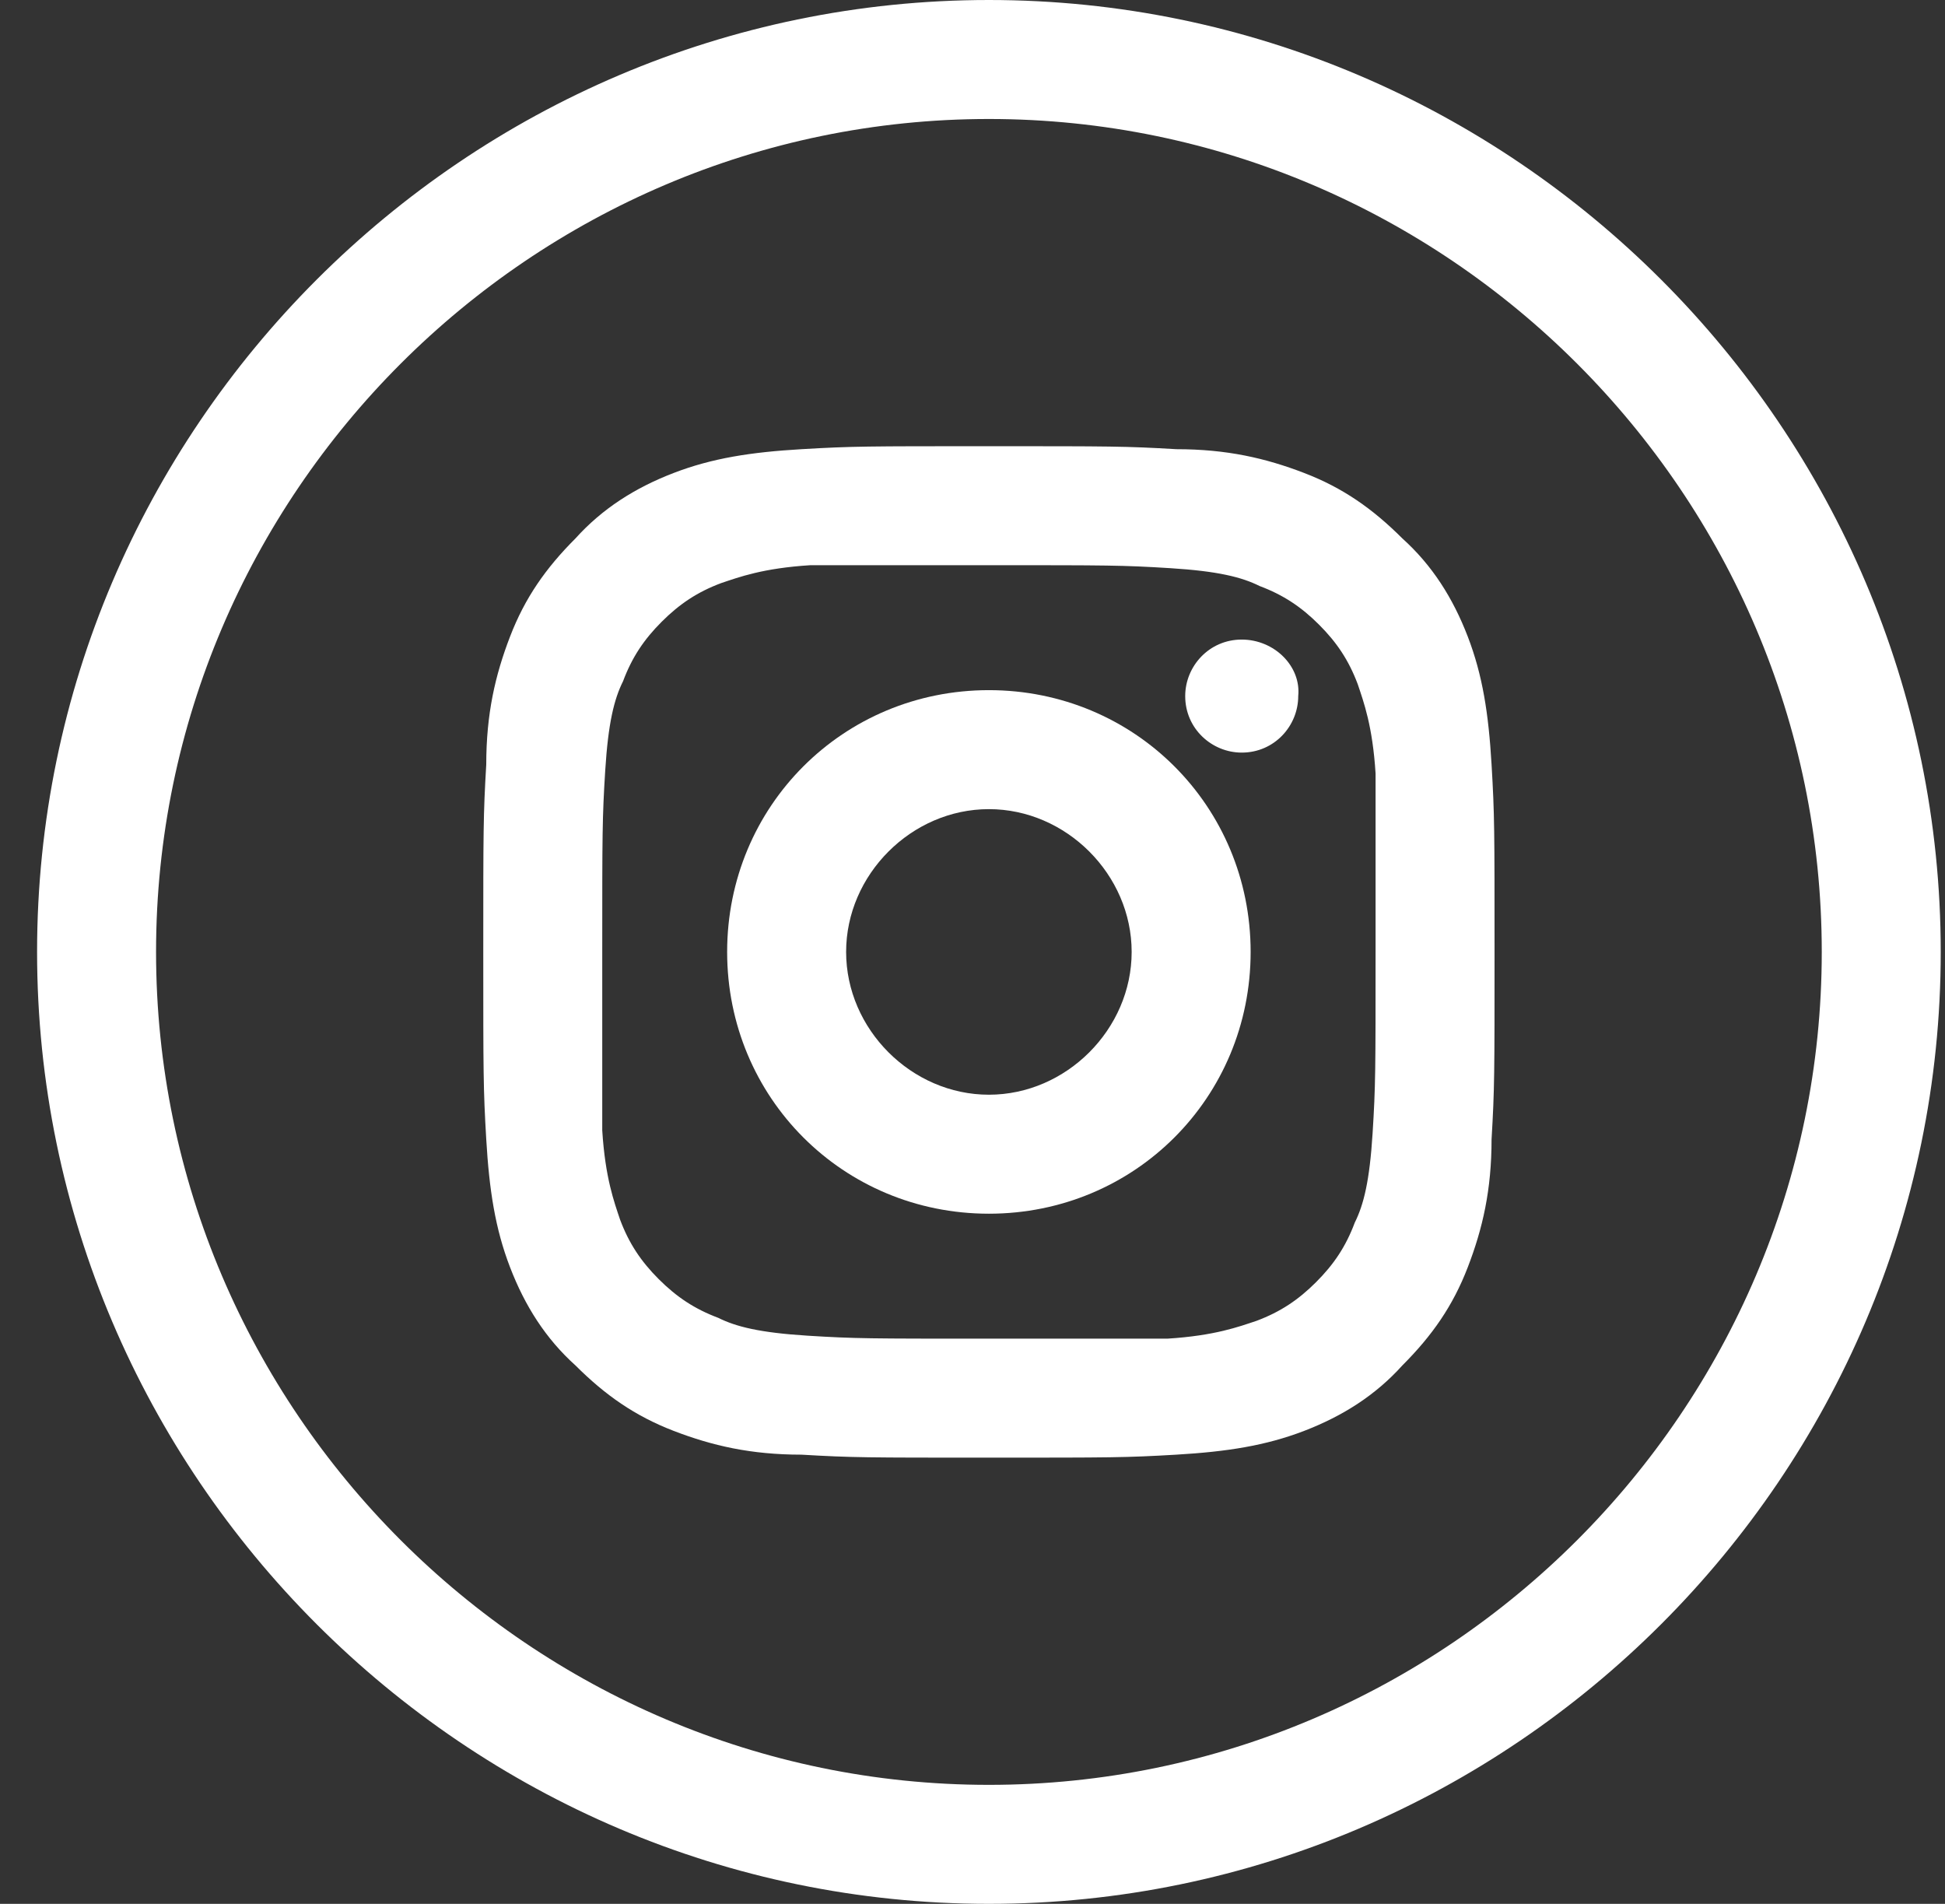 <svg
				width="47"
				height="46"
				viewBox="0 0 47 46"
				fill="none"
				xmlns="http://www.w3.org/2000/svg"
			>
				<rect x="0" y="0" width="47" height="46" fill="#333333" stroke="none"/>
				<g clipPath="url(#clip0)">
					<path
						d="M30.006 15.453C29.215 15.453 28.64 16.1 28.64 16.819C28.64 17.609 29.287 18.184 30.006 18.184C30.796 18.184 31.371 17.538 31.371 16.819C31.443 16.1 30.796 15.453 30.006 15.453Z"
						fill="white"
					/>
					<path
						d="M23.896 16.675C20.374 16.675 17.571 19.478 17.571 23C17.571 26.522 20.374 29.325 23.896 29.325C27.418 29.325 30.221 26.522 30.221 23C30.221 19.478 27.418 16.675 23.896 16.675ZM23.896 26.45C22.027 26.45 20.446 24.869 20.446 23C20.446 21.131 22.027 19.55 23.896 19.55C25.765 19.55 27.346 21.131 27.346 23C27.346 24.869 25.765 26.45 23.896 26.45Z"
						fill="white"
					/>
					<path
						d="M35.468 15.381C35.109 14.447 34.606 13.656 33.887 13.009C33.168 12.291 32.45 11.787 31.515 11.428C30.581 11.069 29.646 10.853 28.425 10.853C27.203 10.781 26.843 10.781 23.896 10.781C20.95 10.781 20.59 10.781 19.368 10.853C18.146 10.925 17.212 11.069 16.278 11.428C15.343 11.787 14.553 12.291 13.906 13.009C13.187 13.728 12.684 14.447 12.325 15.381C11.965 16.316 11.75 17.25 11.75 18.472C11.678 19.694 11.678 20.053 11.678 23C11.678 25.947 11.678 26.306 11.75 27.528C11.822 28.75 11.965 29.684 12.325 30.619C12.684 31.553 13.187 32.344 13.906 32.991C14.625 33.709 15.343 34.212 16.278 34.572C17.212 34.931 18.146 35.147 19.368 35.147C20.59 35.219 20.95 35.219 23.896 35.219C26.843 35.219 27.203 35.219 28.425 35.147C29.646 35.075 30.581 34.931 31.515 34.572C32.45 34.212 33.24 33.709 33.887 32.991C34.606 32.272 35.109 31.553 35.468 30.619C35.828 29.684 36.043 28.75 36.043 27.528C36.115 26.306 36.115 25.947 36.115 23C36.115 20.053 36.115 19.694 36.043 18.472C35.971 17.25 35.828 16.316 35.468 15.381ZM33.168 27.384C33.096 28.534 32.953 29.109 32.737 29.541C32.522 30.116 32.234 30.547 31.803 30.978C31.372 31.409 30.94 31.697 30.365 31.913C29.934 32.056 29.359 32.272 28.209 32.344C27.131 32.344 26.771 32.344 23.896 32.344C21.021 32.344 20.662 32.344 19.512 32.272C18.362 32.2 17.787 32.056 17.356 31.841C16.781 31.625 16.35 31.337 15.918 30.906C15.487 30.475 15.2 30.044 14.984 29.469C14.84 29.038 14.625 28.462 14.553 27.312C14.553 26.234 14.553 25.875 14.553 23C14.553 20.125 14.553 19.766 14.625 18.616C14.697 17.466 14.84 16.891 15.056 16.459C15.271 15.884 15.559 15.453 15.99 15.022C16.422 14.591 16.853 14.303 17.428 14.088C17.859 13.944 18.434 13.728 19.584 13.656C20.662 13.656 21.021 13.656 23.896 13.656C26.771 13.656 27.131 13.656 28.281 13.728C29.431 13.8 30.006 13.944 30.437 14.159C31.012 14.375 31.443 14.662 31.875 15.094C32.306 15.525 32.593 15.956 32.809 16.531C32.953 16.962 33.168 17.538 33.24 18.688C33.24 19.766 33.24 20.125 33.24 23C33.24 25.875 33.24 26.234 33.168 27.384Z"
						fill="white"
					/>
					<path
						d="M23.896 0C11.246 0 0.896 10.35 0.896 23C0.896 35.65 11.246 46 23.896 46C36.547 46 46.897 35.65 46.897 23C46.897 10.35 36.547 0 23.896 0ZM23.896 43.125C12.828 43.125 3.771 34.069 3.771 23C3.771 11.931 12.828 2.875 23.896 2.875C34.965 2.875 44.022 11.931 44.022 23C44.022 34.069 34.965 43.125 23.896 43.125Z"
						fill="white"
					/>
				</g>
				<defs>
					<clipPath id="clip0">
						<rect
							width="46"
							height="46"
							fill="white"
							transform="translate(0.896)"
						/>
					</clipPath>
				</defs>
			</svg>
